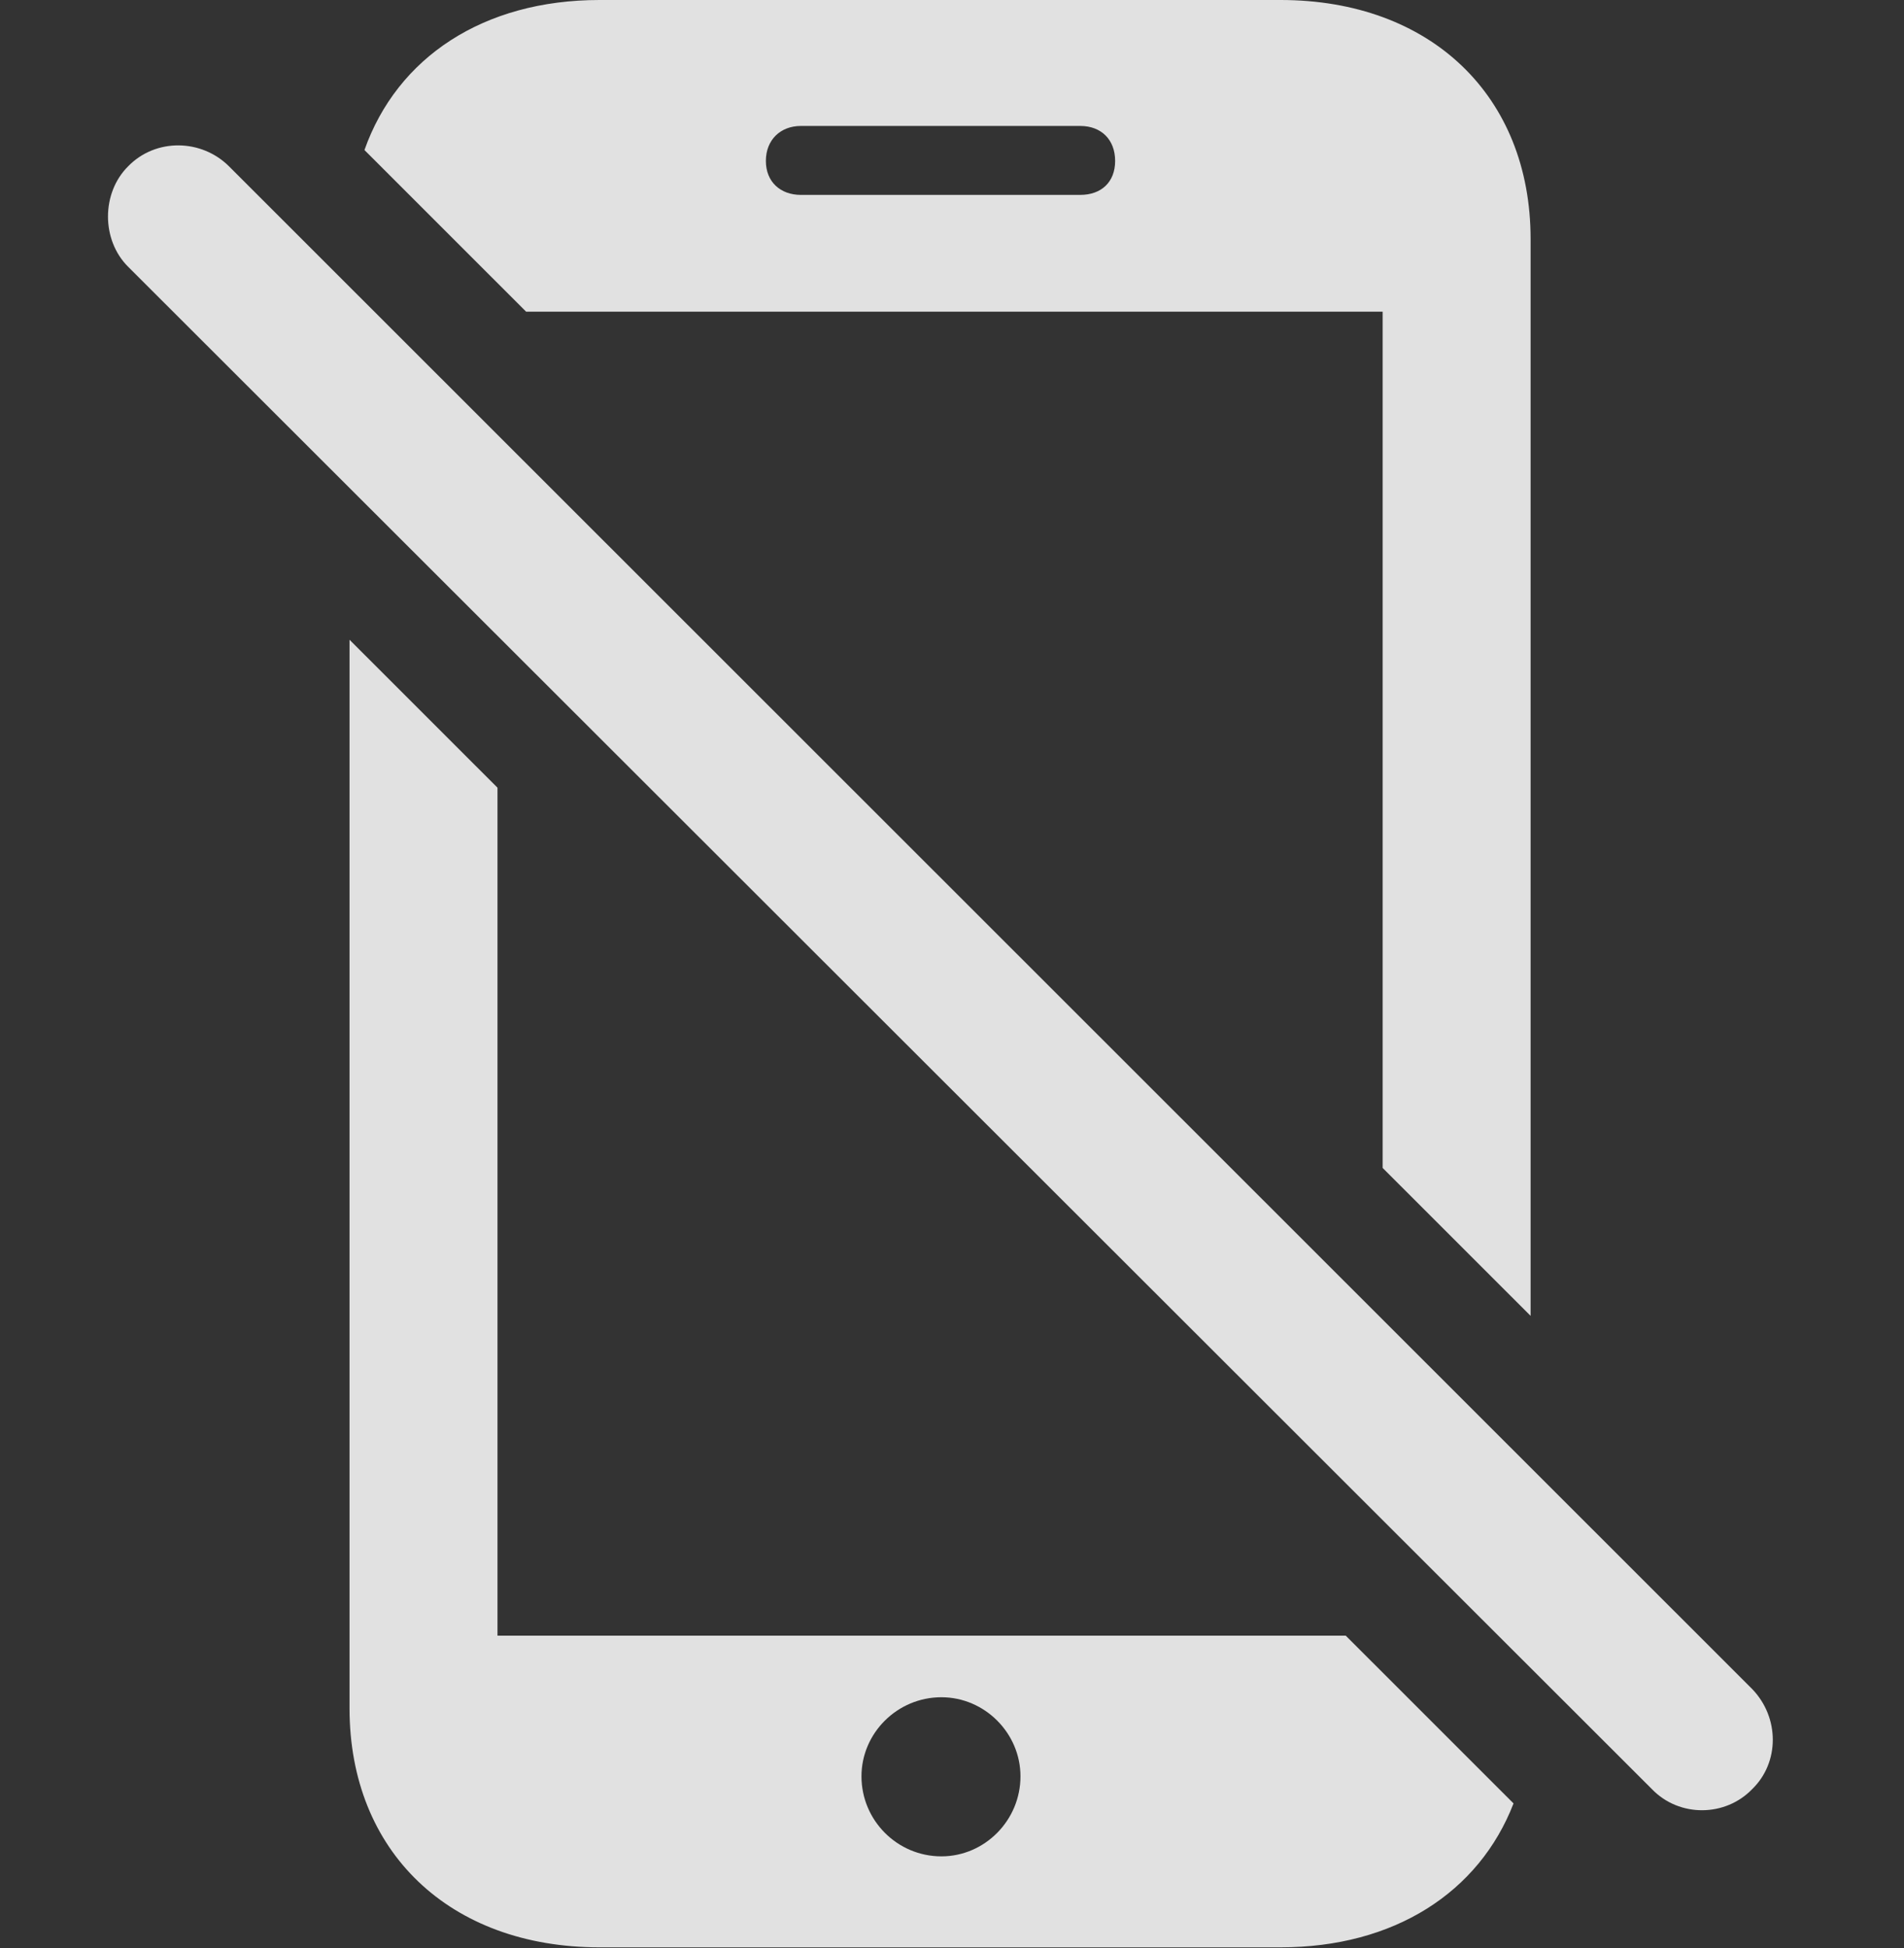 <?xml version="1.0" encoding="UTF-8"?>
<!--Generator: Apple Native CoreSVG 326-->
<!DOCTYPE svg
PUBLIC "-//W3C//DTD SVG 1.1//EN"
       "http://www.w3.org/Graphics/SVG/1.1/DTD/svg11.dtd">
<svg version="1.1" xmlns="http://www.w3.org/2000/svg" xmlns:xlink="http://www.w3.org/1999/xlink" viewBox="0 0 28.321 28.971">
 <rect x="0" y="0" width="28.321" height="28.971" fill="#333333" stroke="none"/>
 <g>
  <rect height="28.971" opacity="0" width="28.321" x="0" y="0"/>
  <path d="M7.4 11.713L7.4 24.322L20.017 24.322L22.513 26.817C22.001 28.141 20.736 28.957 19.048 28.957L8.917 28.957C6.689 28.957 5.199 27.535 5.199 25.402L5.199 9.513ZM12.814 26.414C12.814 27.07 13.347 27.604 14.003 27.604C14.646 27.604 15.179 27.07 15.179 26.414C15.179 25.771 14.646 25.238 14.003 25.238C13.347 25.238 12.814 25.771 12.814 26.414ZM22.767 3.555L22.767 19.567L20.566 17.367L20.566 4.635L7.826 4.635L5.421 2.231C5.908 0.853 7.191 0 8.917 0L19.048 0C21.277 0 22.767 1.422 22.767 3.555ZM11.912 1.873C11.611 1.873 11.392 2.078 11.392 2.393C11.392 2.707 11.611 2.898 11.912 2.898L16.068 2.898C16.382 2.898 16.587 2.707 16.587 2.393C16.587 2.078 16.382 1.873 16.068 1.873Z" fill="white" fill-opacity="0.85"/>
  <path d="M24.572 26.605C24.982 27.029 25.666 27.016 26.062 26.605C26.472 26.209 26.472 25.539 26.062 25.115L3.408 2.475C2.998 2.064 2.314 2.051 1.904 2.475C1.507 2.871 1.507 3.568 1.904 3.965Z" fill="white" fill-opacity="0.85"/>
 </g>
</svg>
